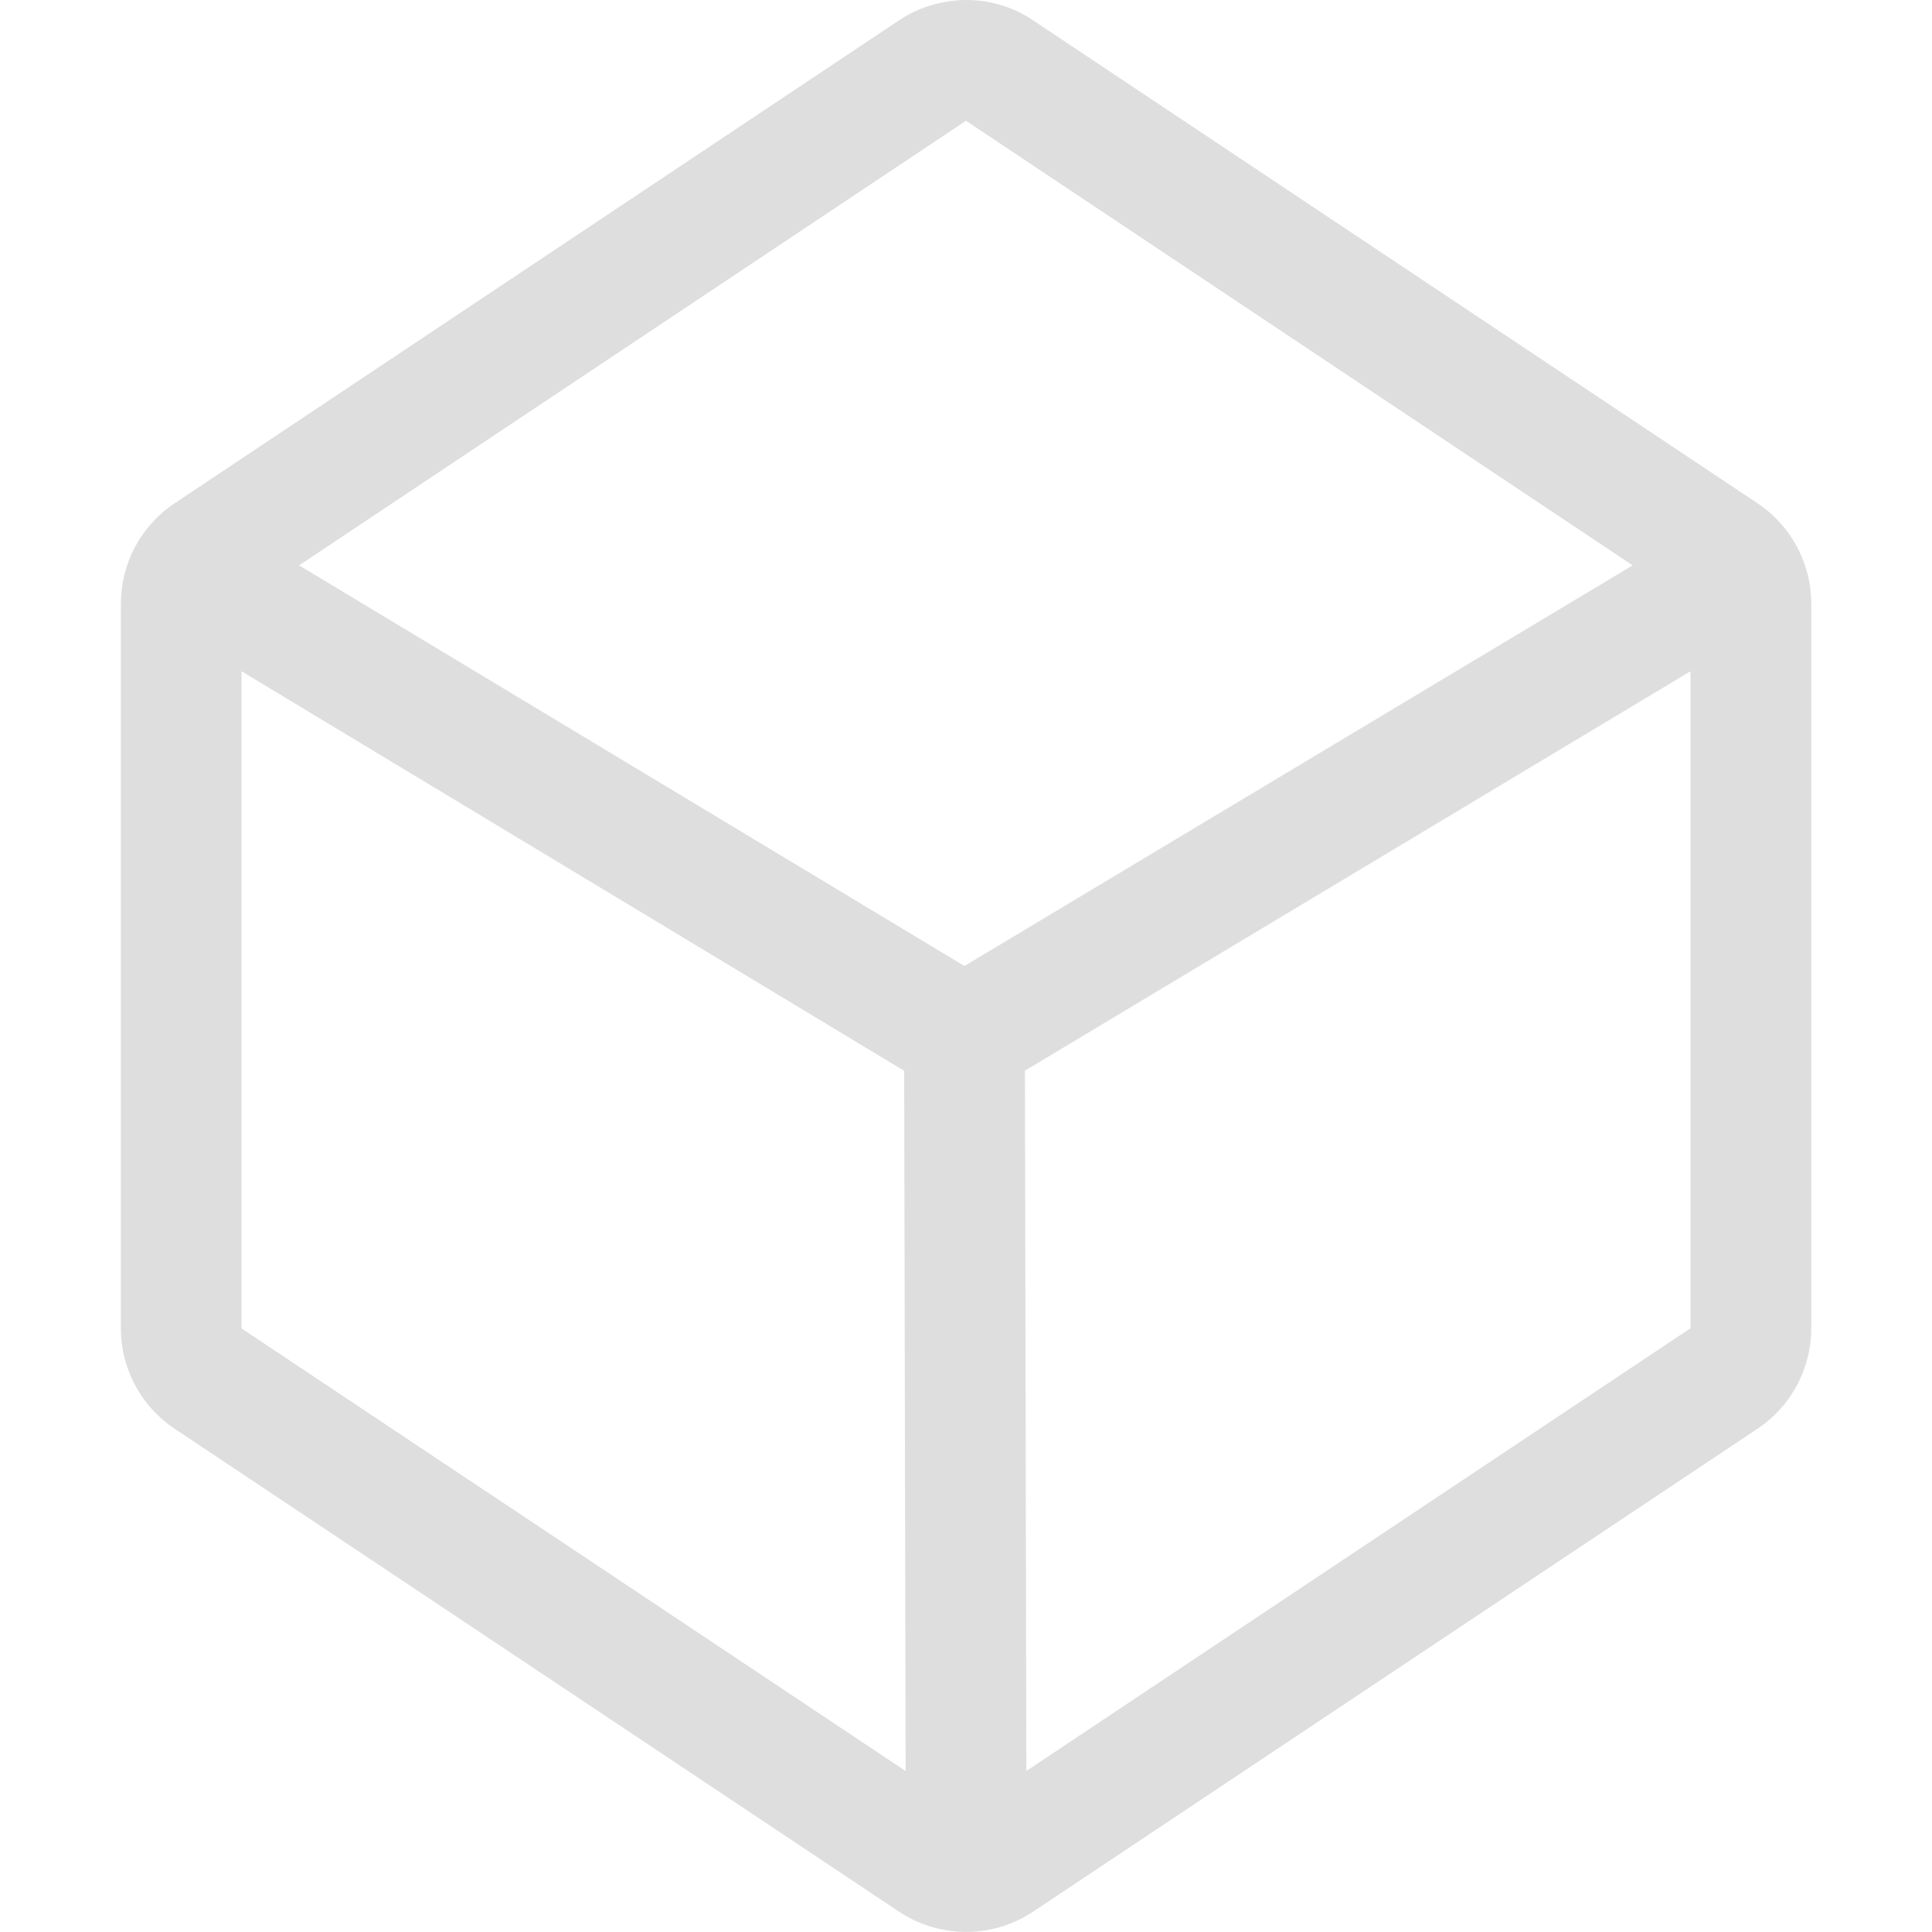 <?xml version="1.0" encoding="UTF-8"?>
<svg width="16px" height="16px" version="1.1" viewBox="0 0 16 16" xmlns="http://www.w3.org/2000/svg">
 <path d="m8.002 0c-0.065 6.1028e-5 -0.132 0.007-0.197 0.02-0.129 0.027-0.25 0.074-0.359 0.148l-6 4c-0.277 0.184-0.445 0.496-0.445 0.832v6c0 0.336 0.168 0.648 0.445 0.832l6 4c0.336 0.223 0.773 0.223 1.109 0l6-4c0.277-0.184 0.445-0.496 0.445-0.832v-6c0-0.336-0.168-0.648-0.445-0.832l-6-4c-0.164-0.111-0.356-0.168-0.553-0.168zm-0.002 1 5.521 3.682-5.534 3.318-5.51-3.318zm-6 4.559 5.488 3.309 0.012 5.799-5.5-3.666zm12 0v5.441l-5.5 3.666-0.012-5.799z" fill="#dedede"/>
</svg>
